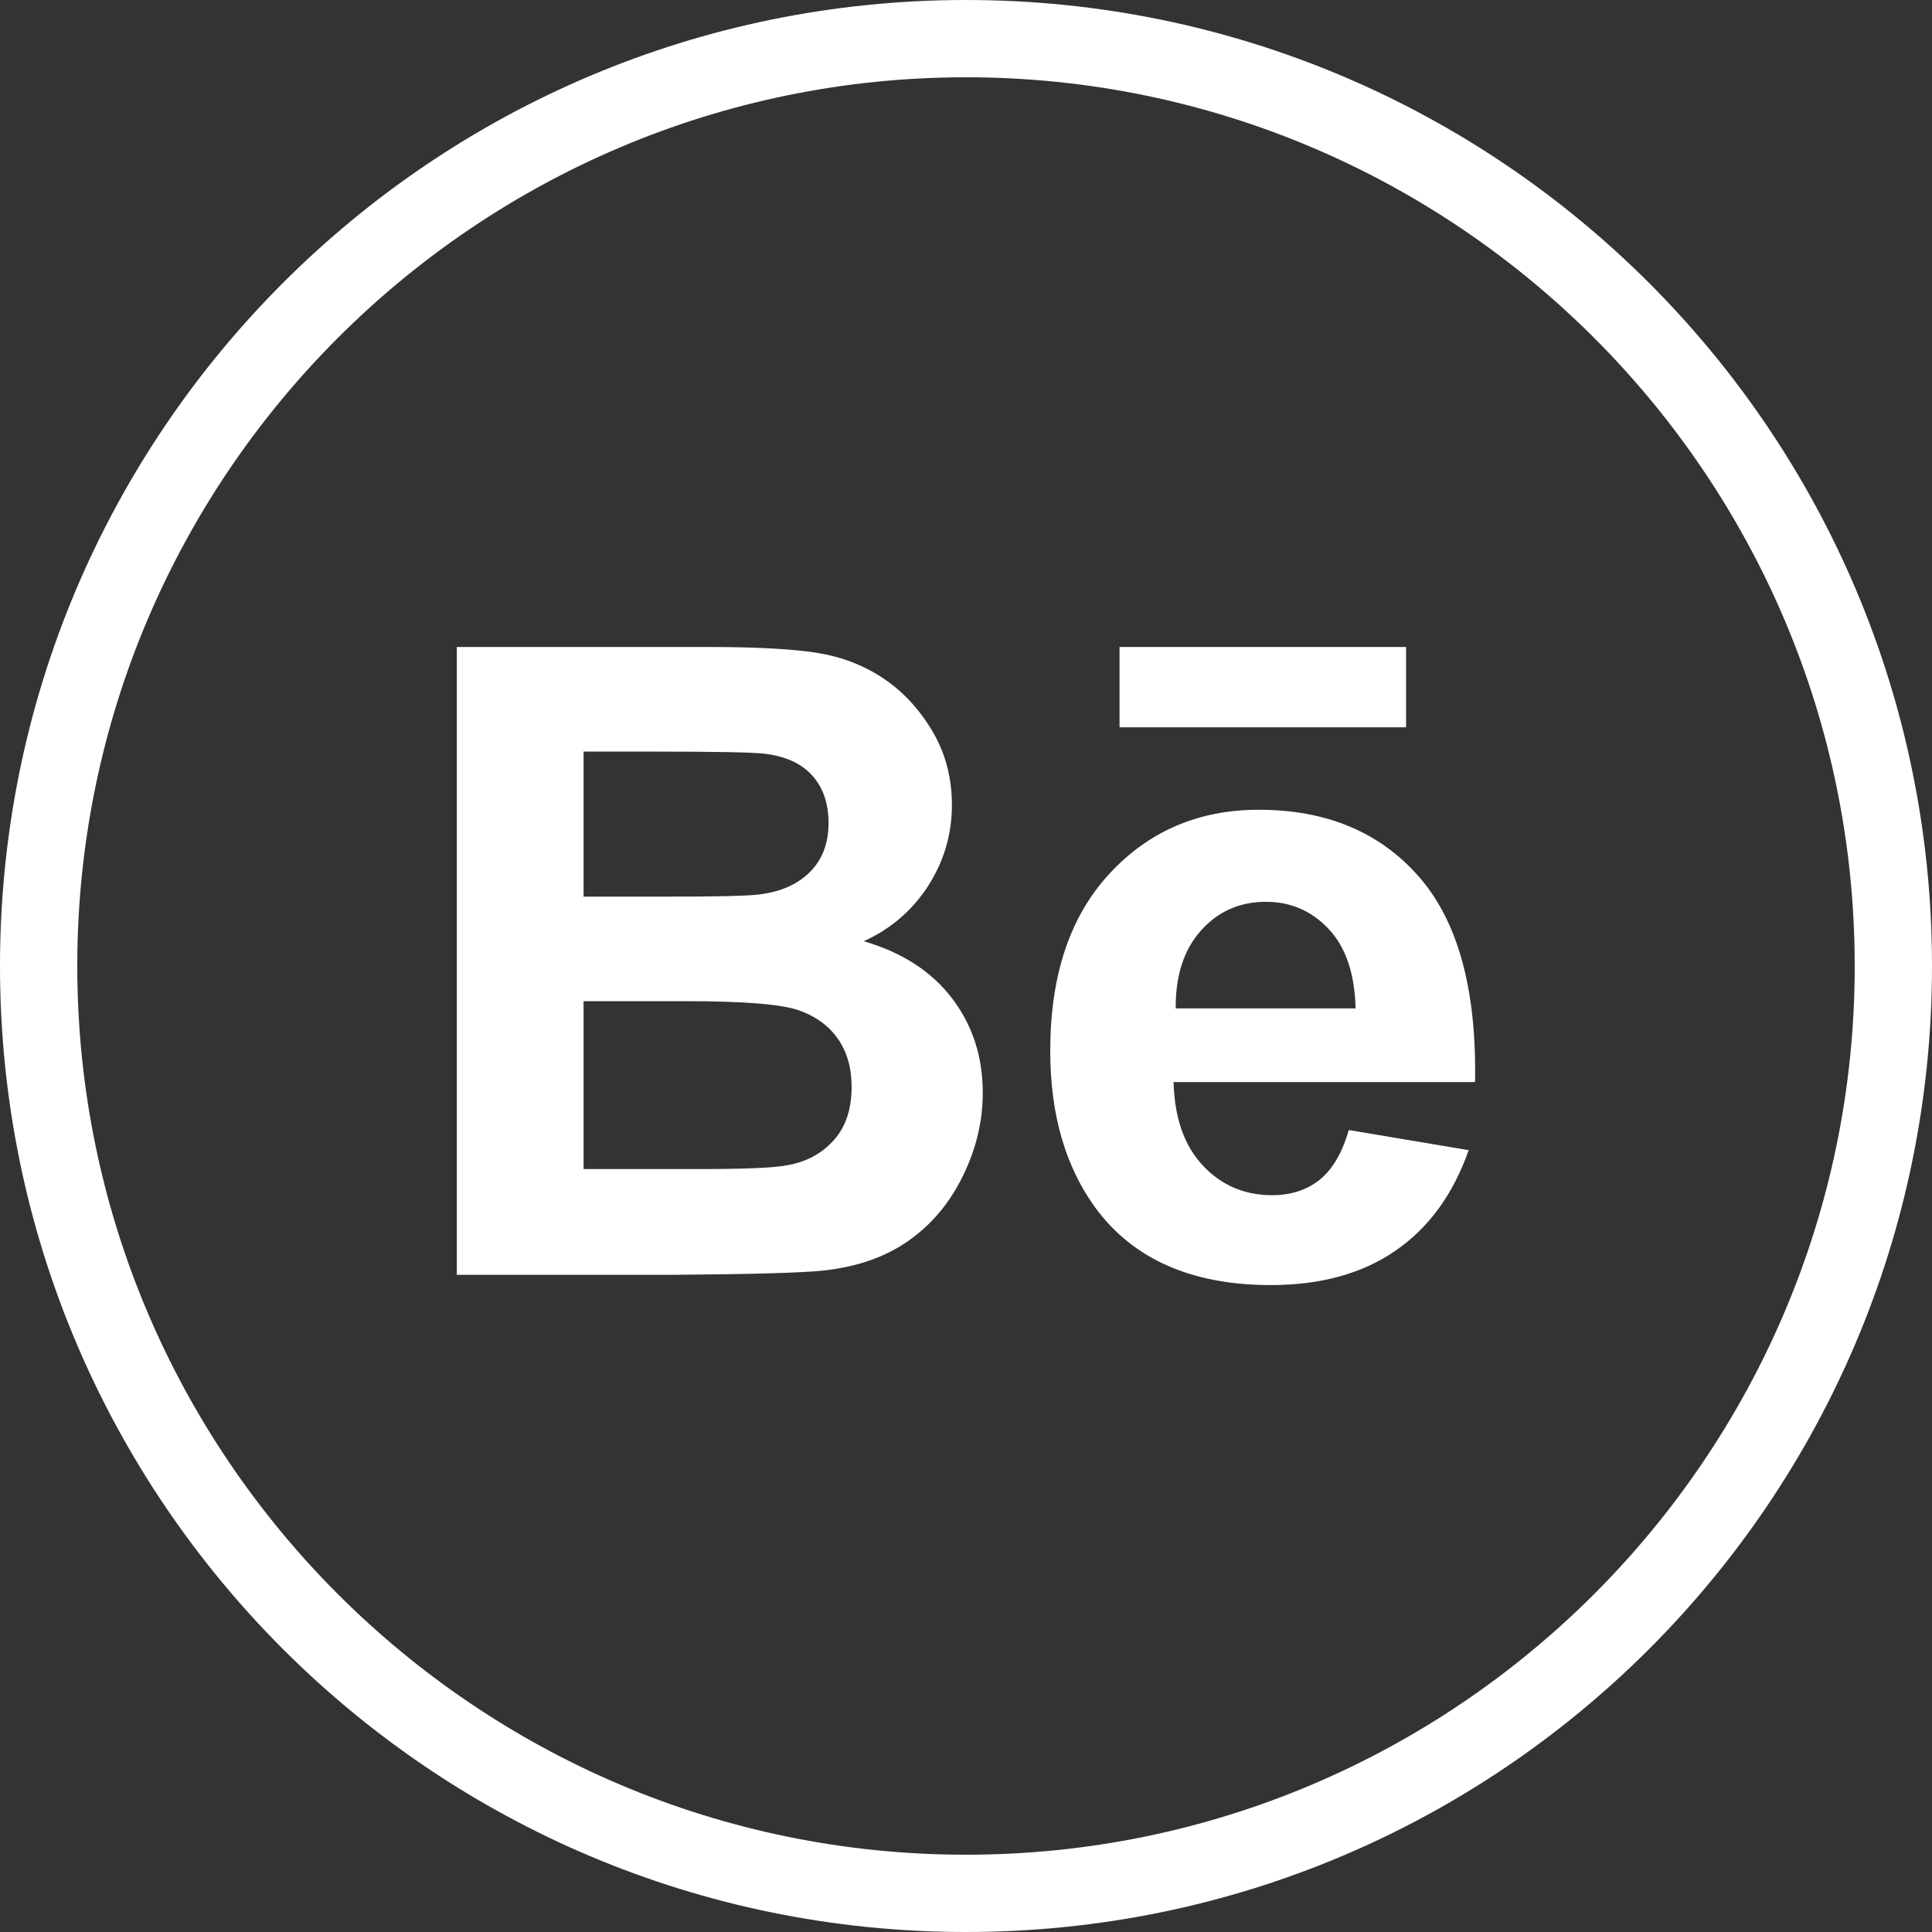 <?xml version="1.0" encoding="utf-8"?>
<!-- Generator: Adobe Illustrator 15.0.2, SVG Export Plug-In . SVG Version: 6.00 Build 0)  -->
<!DOCTYPE svg PUBLIC "-//W3C//DTD SVG 1.1//EN" "http://www.w3.org/Graphics/SVG/1.1/DTD/svg11.dtd">
<svg version="1.1" id="Layer_1" xmlns="http://www.w3.org/2000/svg" xmlns:xlink="http://www.w3.org/1999/xlink" x="0px" y="0px"
	 width="40px" height="40px" viewBox="0 0 40 40" enable-background="new 0 0 40 40" xml:space="preserve">
<rect x="0" y="0" width="40" height="40" fill="#333333" stroke="none"/>
<g>
	<path fill="#FFFFFF" d="M20,1.6c10.146,0,18.4,8.254,18.4,18.4c0,10.146-8.256,18.4-18.4,18.4C9.854,38.4,1.6,30.146,1.6,20
		C1.6,9.854,9.854,1.6,20,1.6 M20,0C8.954,0,0,8.954,0,20s8.954,20,20,20s20-8.954,20-20S31.046,0,20,0L20,0z"/>
</g>
<g>
	<path fill="#FFFFFF" d="M9.458,13.395h5.196c1.028,0,1.795,0.043,2.301,0.128c0.505,0.086,0.958,0.265,1.356,0.537
		c0.399,0.272,0.731,0.634,0.998,1.086c0.266,0.452,0.399,0.959,0.399,1.521c0,0.607-0.165,1.167-0.492,1.675
		c-0.329,0.509-0.773,0.891-1.334,1.145c0.792,0.23,1.401,0.623,1.827,1.179c0.425,0.556,0.638,1.209,0.638,1.959
		c0,0.592-0.138,1.166-0.413,1.725c-0.274,0.56-0.65,1.006-1.125,1.339c-0.476,0.335-1.063,0.54-1.76,0.616
		c-0.438,0.048-1.492,0.077-3.166,0.089H9.458V13.395z M12.082,15.559v3.005h1.72c1.022,0,1.658-0.014,1.906-0.044
		c0.449-0.053,0.802-0.208,1.06-0.465c0.257-0.257,0.386-0.595,0.386-1.015c0-0.402-0.111-0.729-0.333-0.979
		c-0.222-0.25-0.551-0.403-0.988-0.456c-0.26-0.03-1.008-0.044-2.243-0.044H12.082z M12.082,20.728v3.476h2.429
		c0.945,0,1.545-0.027,1.8-0.081c0.39-0.07,0.708-0.243,0.953-0.518c0.246-0.274,0.368-0.643,0.368-1.104
		c0-0.39-0.094-0.721-0.284-0.993c-0.189-0.271-0.462-0.47-0.819-0.594c-0.358-0.123-1.134-0.186-2.328-0.186H12.082z"/>
	<path fill="#FFFFFF" d="M27.925,23.396l2.482,0.417c-0.319,0.91-0.822,1.604-1.512,2.079c-0.688,0.476-1.55,0.714-2.585,0.714
		c-1.636,0-2.849-0.535-3.634-1.604c-0.622-0.857-0.932-1.939-0.932-3.244c0-1.562,0.407-2.783,1.224-3.667
		c0.815-0.883,1.848-1.326,3.094-1.326c1.401,0,2.507,0.463,3.316,1.387c0.81,0.926,1.196,2.343,1.161,4.251h-6.241
		c0.018,0.74,0.219,1.314,0.604,1.726c0.383,0.41,0.862,0.616,1.436,0.616c0.39,0,0.719-0.107,0.984-0.319
		C27.588,24.211,27.789,23.869,27.925,23.396z M28.066,20.878c-0.018-0.722-0.204-1.27-0.558-1.645
		c-0.354-0.375-0.787-0.562-1.295-0.562c-0.544,0-0.993,0.197-1.348,0.594c-0.354,0.396-0.529,0.934-0.523,1.613H28.066z"/>
	<rect x="23.179" y="13.395" fill="#FFFFFF" width="5.932" height="1.663"/>
</g>
</svg>
